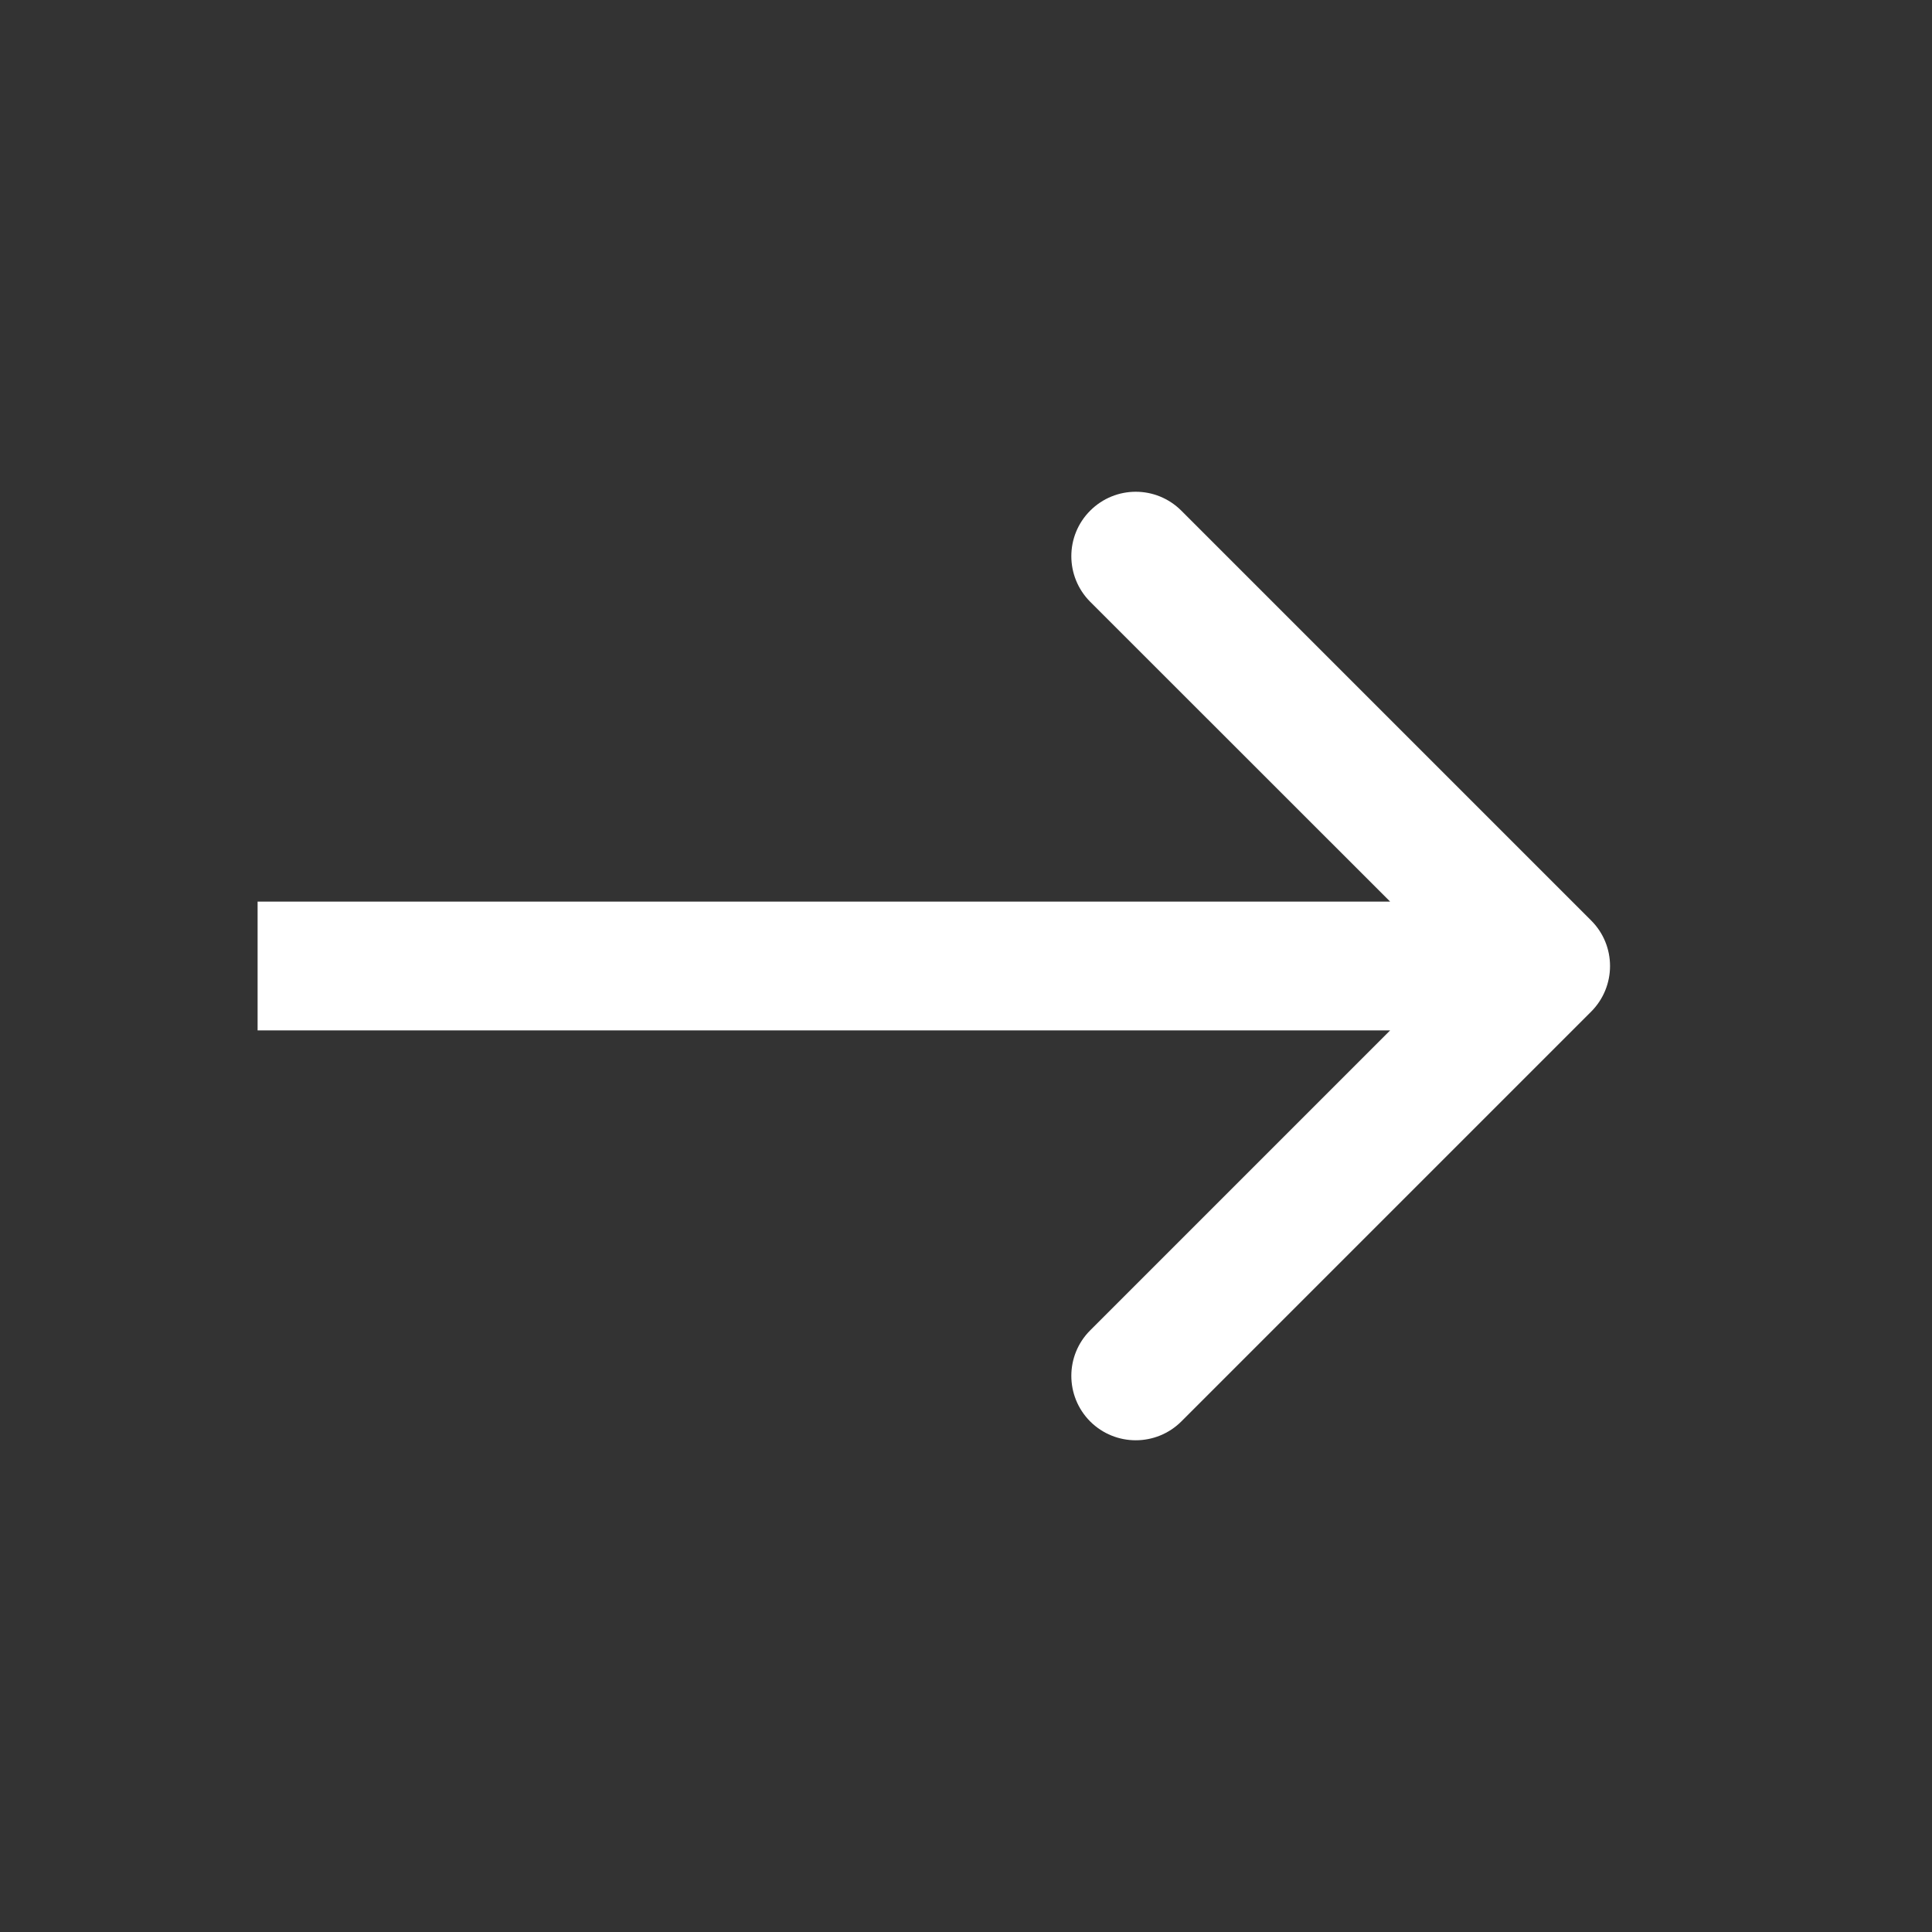 <svg width="15" height="15" viewBox="0 0 15 15" fill="none" xmlns="http://www.w3.org/2000/svg">
<rect x="0" y="0" width="15" height="15" fill="#333333" stroke="none"/>
<path fill-rule="evenodd" clip-rule="evenodd" d="M9.172 3.965L12.354 7.147C12.549 7.342 12.549 7.658 12.354 7.854L9.172 11.036C8.976 11.231 8.66 11.231 8.464 11.036C8.269 10.84 8.269 10.524 8.464 10.329L10.793 8H2V7H10.793L8.464 4.672C8.269 4.476 8.269 4.16 8.464 3.965C8.66 3.769 8.976 3.769 9.172 3.965Z" fill="white"/>
</svg>
